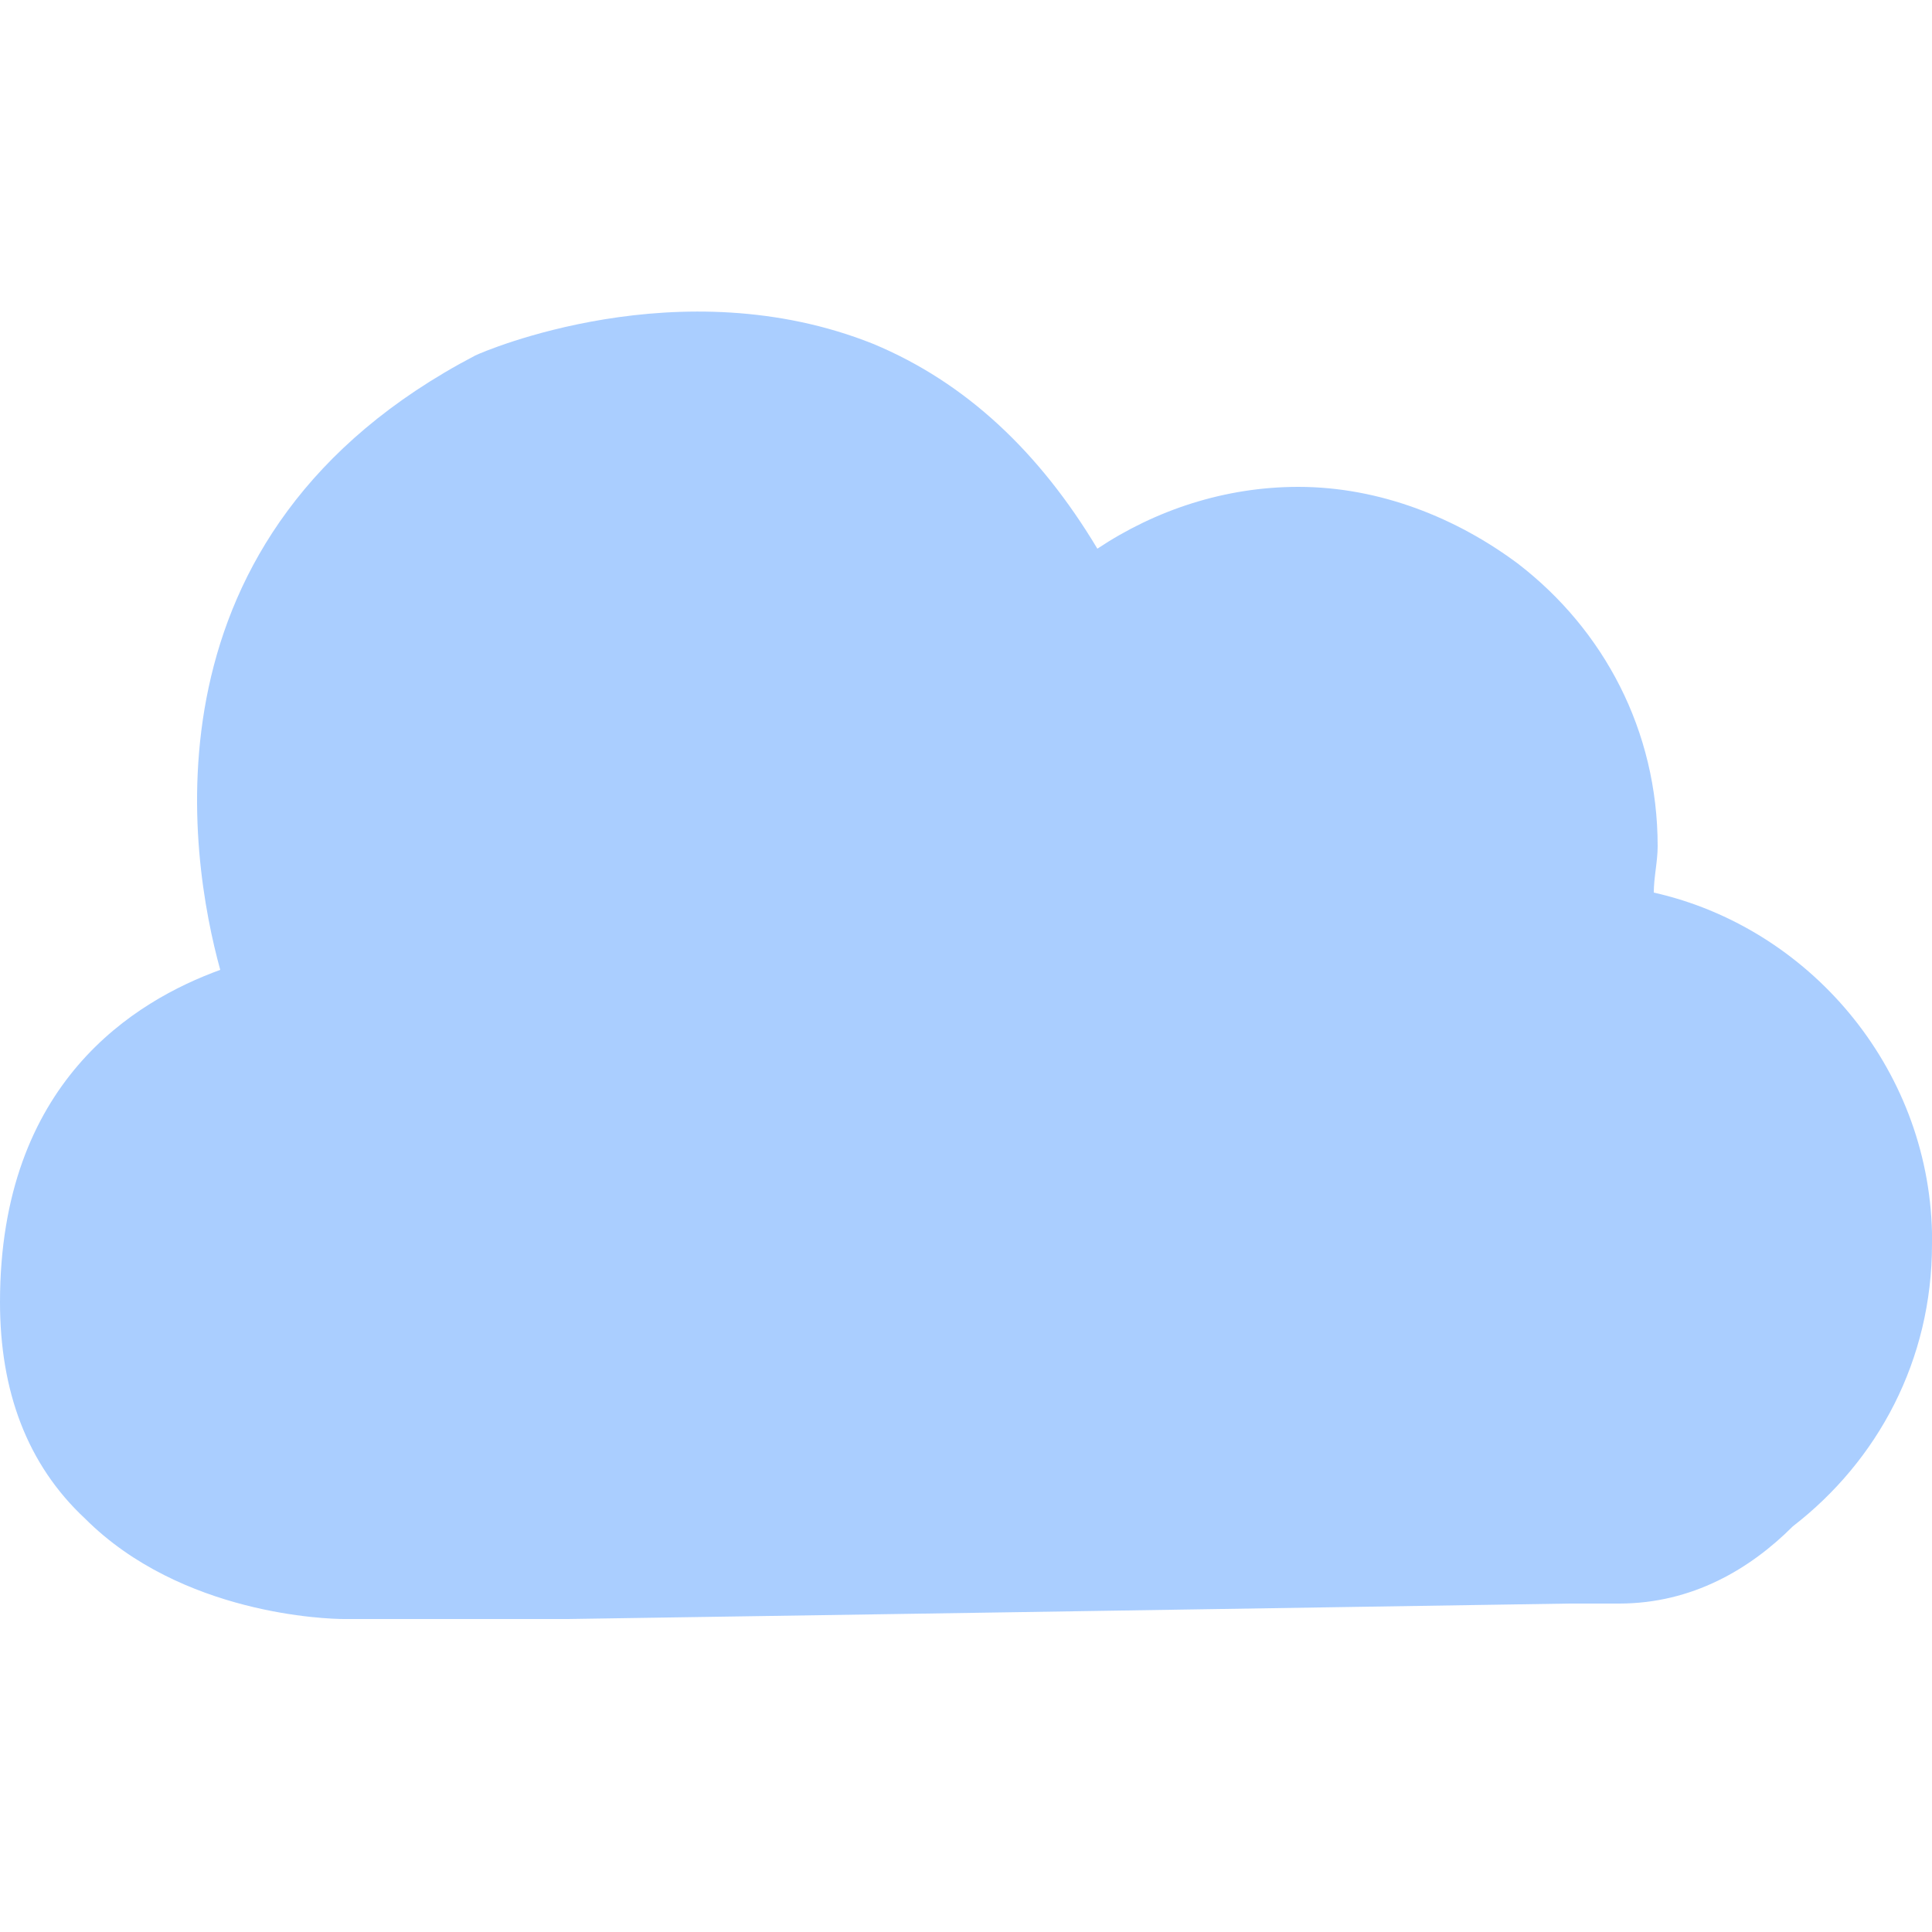 <svg width="40" height="40" viewBox="0 0 40 40" fill="none" xmlns="http://www.w3.org/2000/svg">
<path d="M40 25.52C39.92 22.08 37.44 19.2 34.24 18.48C34.24 18.16 34.32 17.84 34.32 17.52C34.32 15.12 33.2 13.04 31.44 11.68C30.16 10.72 28.56 10.08 26.88 10.08C25.36 10.08 23.92 10.56 22.72 11.36C21.52 9.36 20 7.92 18.08 7.12C14.08 5.52 10 7.28 9.84 7.36C2.8 11.04 3.92 17.76 4.56 20.08C2.8 20.72 0 22.4 0 26.96C0 28.8 0.56 30.32 1.76 31.44C3.76 33.44 6.8 33.52 7.12 33.52H11.76C11.92 33.52 27.44 33.28 32.48 33.2H32.56H32.64C32.96 33.2 33.28 33.2 33.52 33.2C35.04 33.2 36.24 32.48 37.12 31.6C38.88 30.24 40 28.16 40 25.76C40 25.68 40 25.6 40 25.52Z" fill="#AACEFF"/>
</svg>
